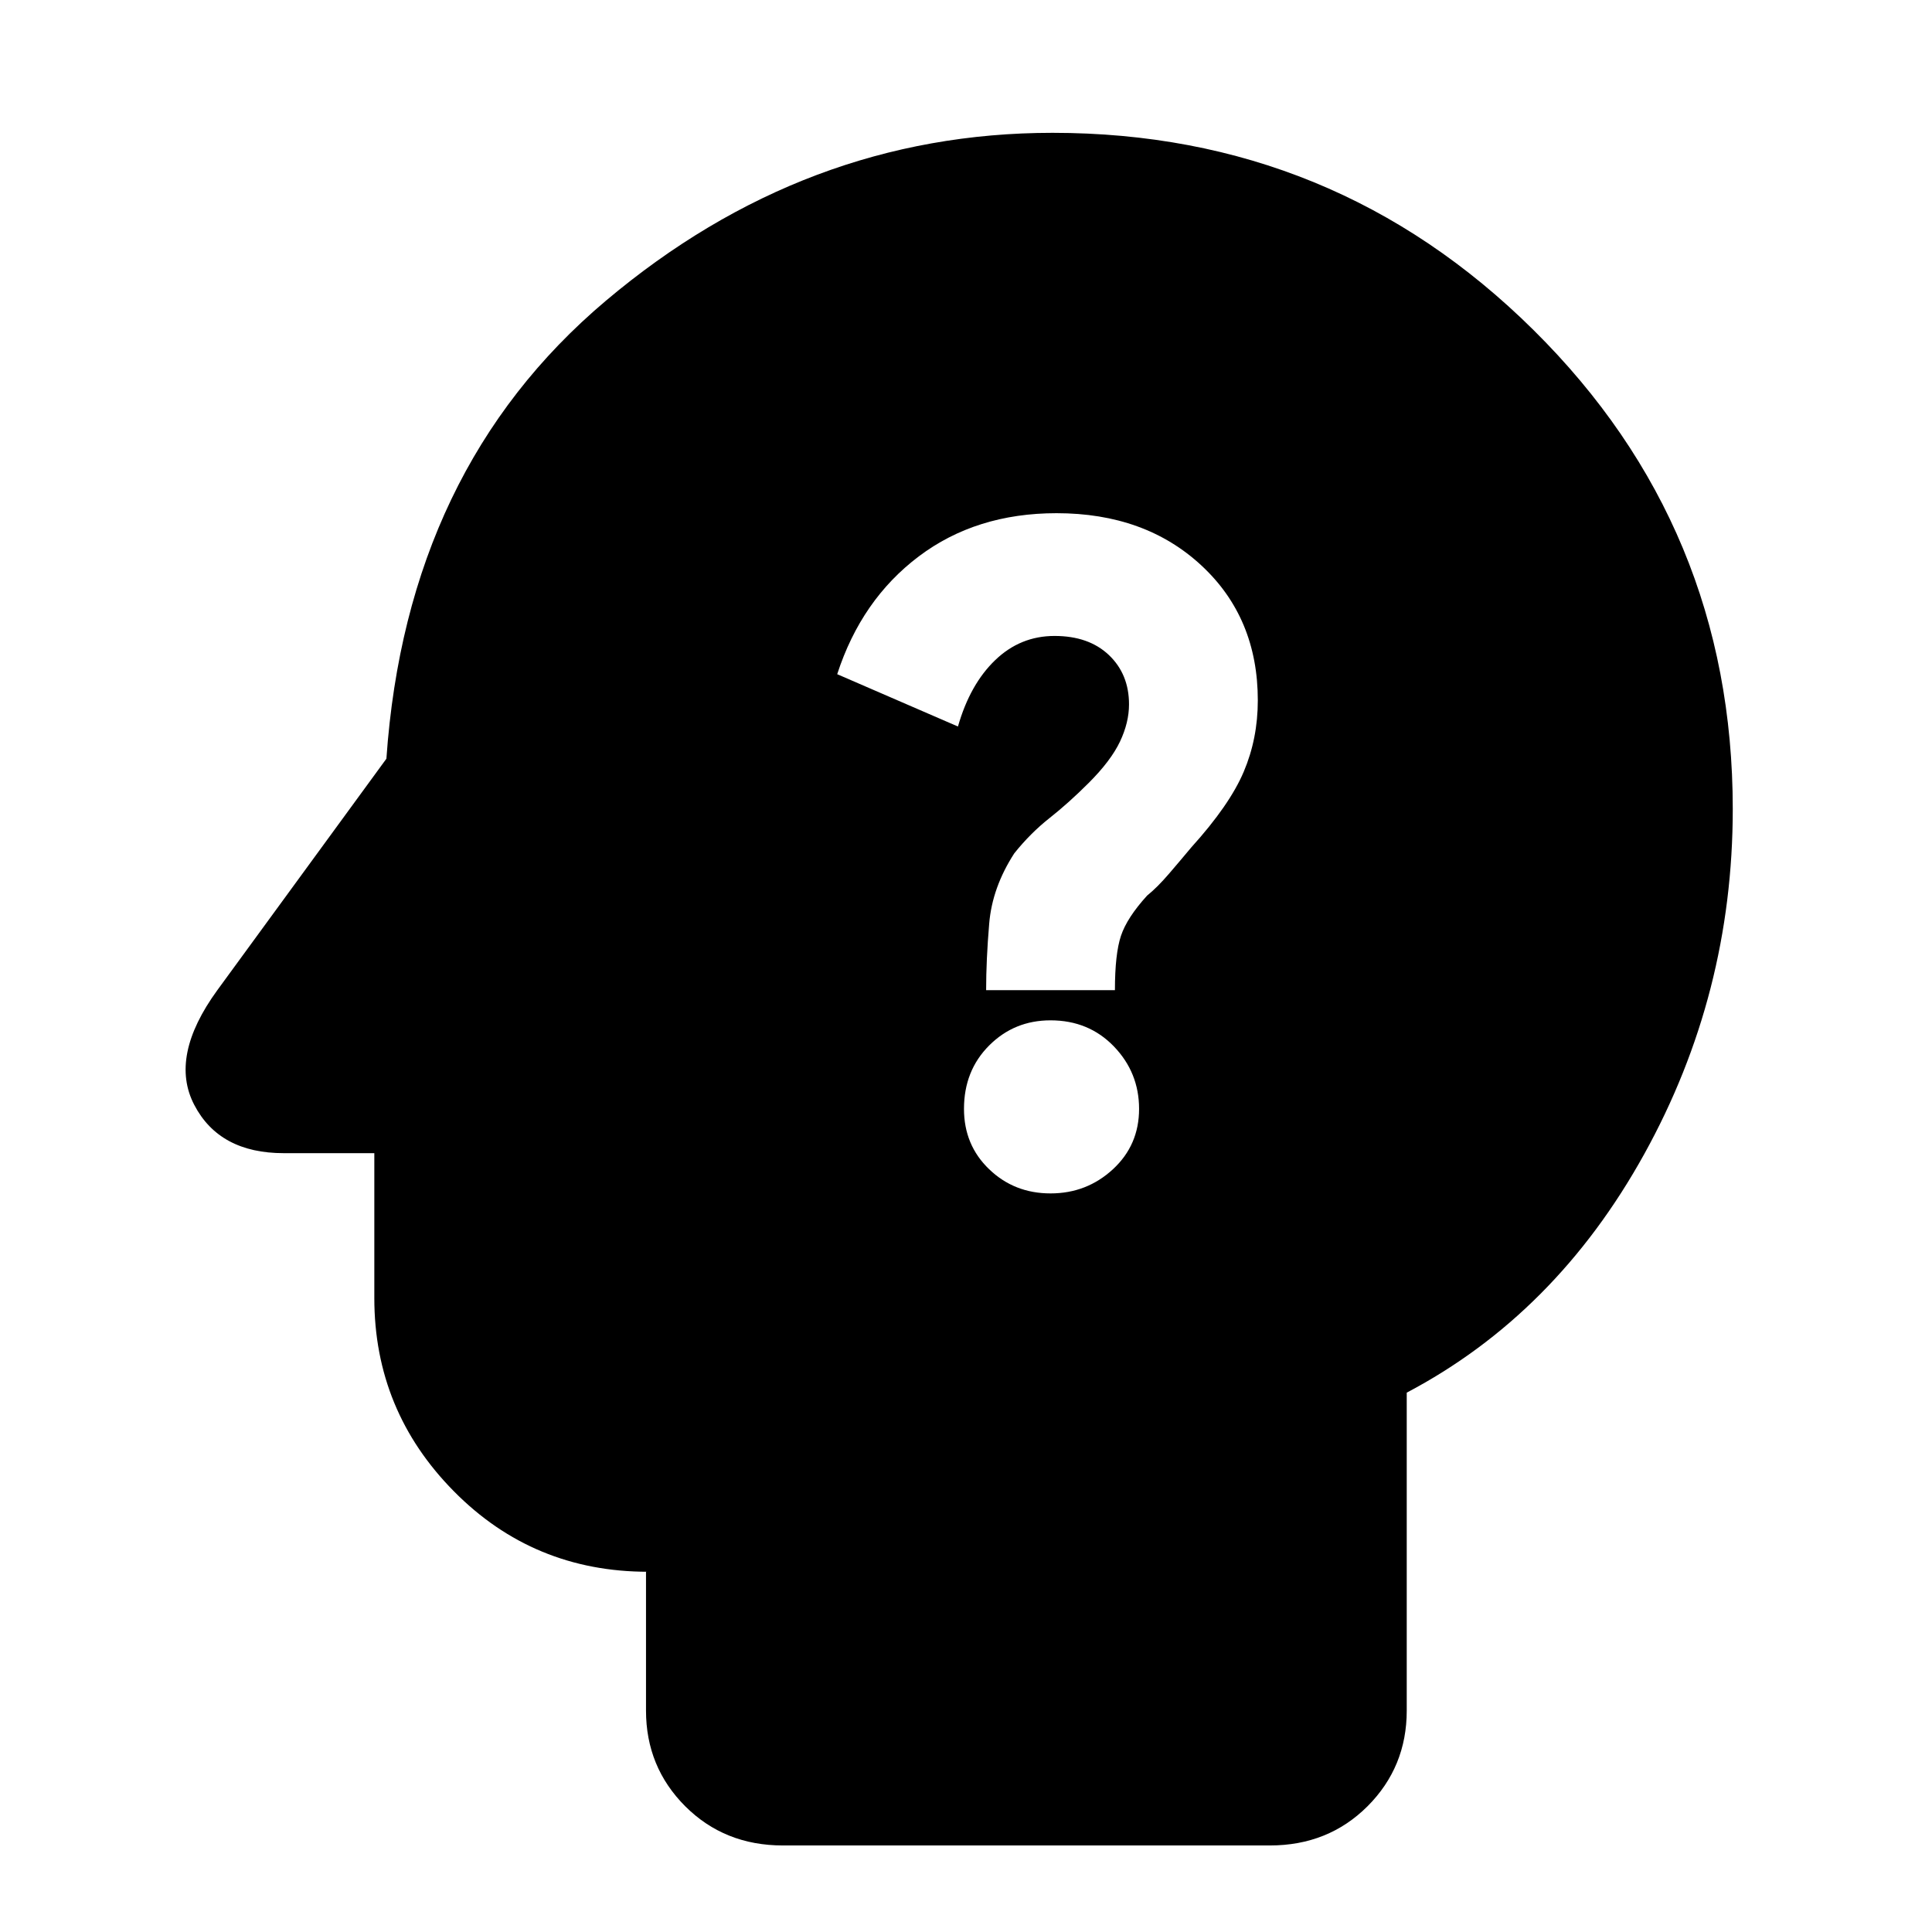 <svg xmlns="http://www.w3.org/2000/svg" height="24" width="24"><path d="M13.05 14.825q.45 0 .775-.3t.325-.75q0-.45-.312-.775-.313-.325-.788-.325-.45 0-.762.312-.313.313-.313.788 0 .45.313.75.312.3.762.3Zm-.8-2.525h1.6q0-.45.075-.675.075-.225.325-.5.125-.1.275-.275.15-.175.275-.325.475-.525.65-.938.175-.412.175-.887 0-1.025-.7-1.675-.7-.65-1.8-.65-1 0-1.712.537-.713.538-1.013 1.463l1.5.65q.15-.525.463-.825.312-.3.737-.3t.675.237q.25.238.25.613 0 .225-.112.462-.113.238-.388.513-.25.25-.487.437-.238.188-.438.438-.275.425-.312.875-.038.45-.038.825ZM9.725 22.925q-.725 0-1.213-.487-.487-.488-.487-1.188v-1.725h.025q-1.425 0-2.412-1-.988-1-.988-2.4v-1.8H3.525q-.8 0-1.112-.6-.313-.6.287-1.425l2.1-2.875q.25-3.6 2.725-5.688Q10 1.65 13.075 1.65q3.5 0 5.975 2.45 2.475 2.45 2.475 5.95 0 2.3-1.1 4.287-1.1 1.988-2.95 2.963v3.95q0 .7-.487 1.188-.488.487-1.213.487Z"/></svg>